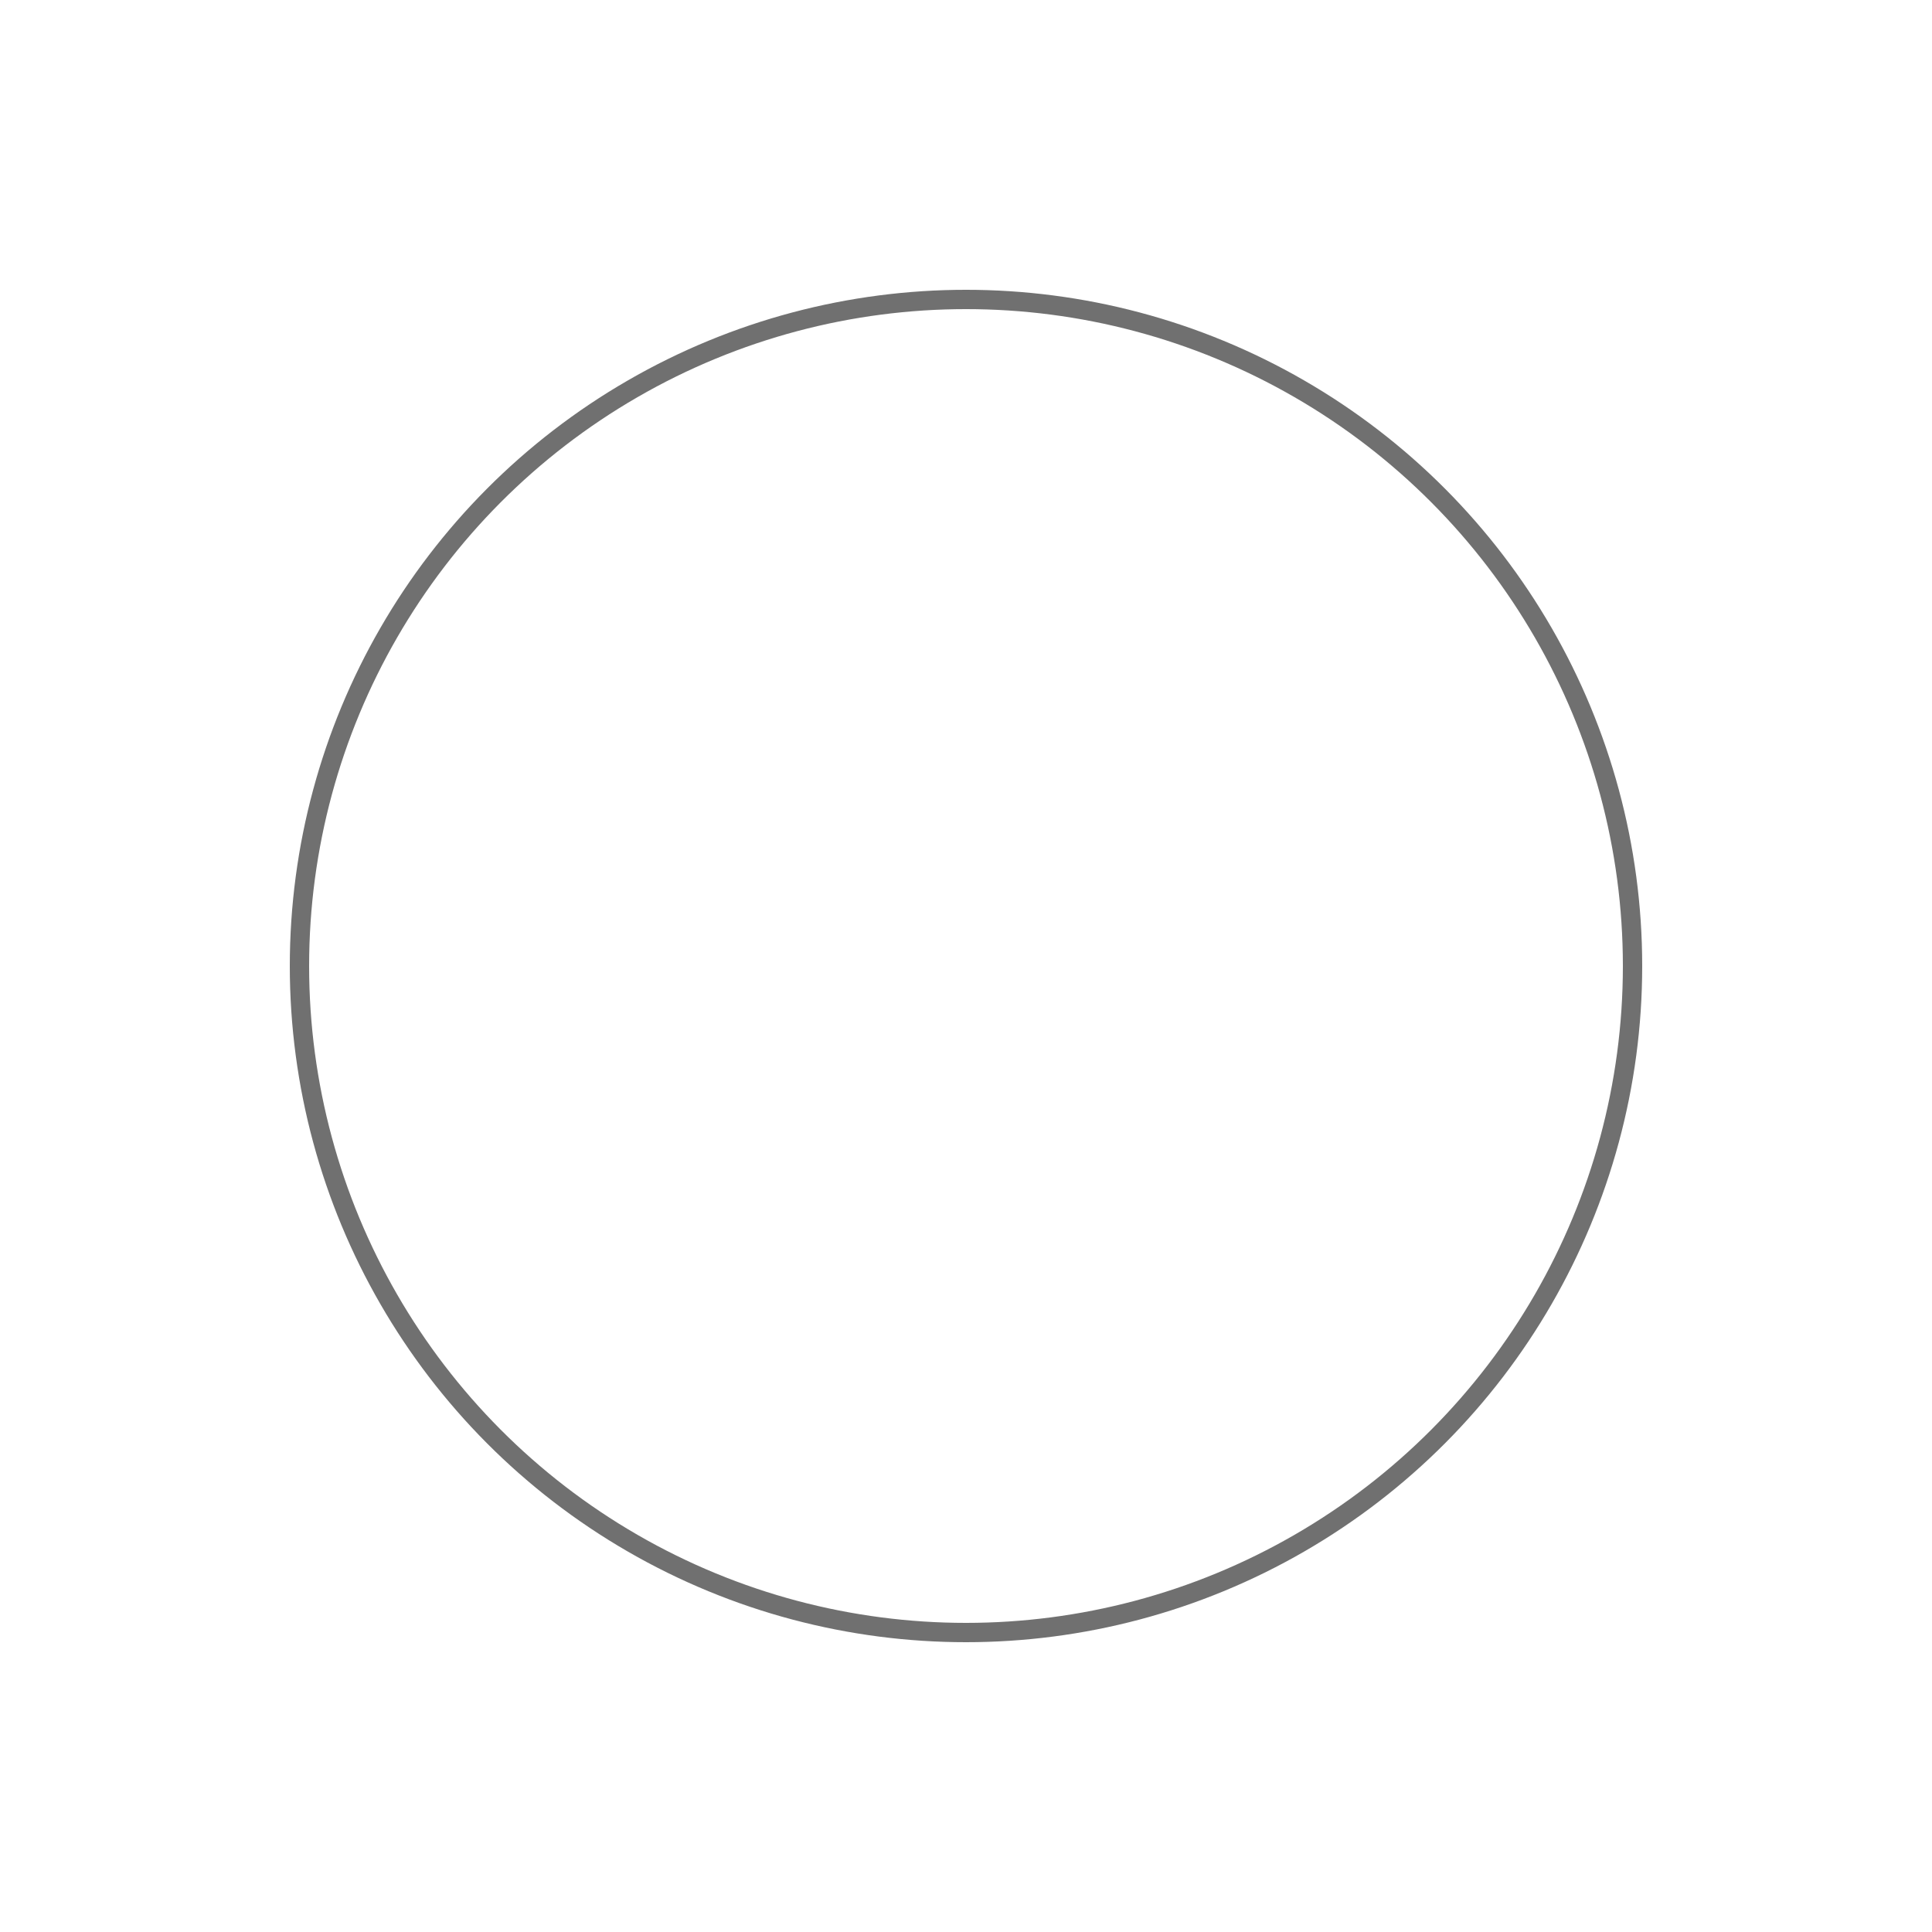 <svg xmlns="http://www.w3.org/2000/svg" xmlns:xlink="http://www.w3.org/1999/xlink" width="10" height="10" viewBox="0 0 10 10">
  <defs>
    <filter id="Ellipse_388" x="0" y="0" width="10" height="10" filterUnits="userSpaceOnUse">
      <feOffset dx="-1" input="SourceAlpha"/>
      <feGaussianBlur stdDeviation="0.5" result="blur"/>
      <feFlood flood-opacity="0.161"/>
      <feComposite operator="in" in2="blur"/>
      <feComposite in="SourceGraphic"/>
    </filter>
  </defs>
  <g transform="matrix(1, 0, 0, 1, 0, 0)" filter="url(#Ellipse_388)">
    <g id="Ellipse_388-2" data-name="Ellipse 388" transform="translate(2.5 1.5)" fill="#fff" stroke="#707070" stroke-width="0.1">
      <circle cx="3.5" cy="3.5" r="3.5" stroke="none"/>
      <circle cx="3.5" cy="3.5" r="3.45" fill="none"/>
    </g>
  </g>
</svg>

